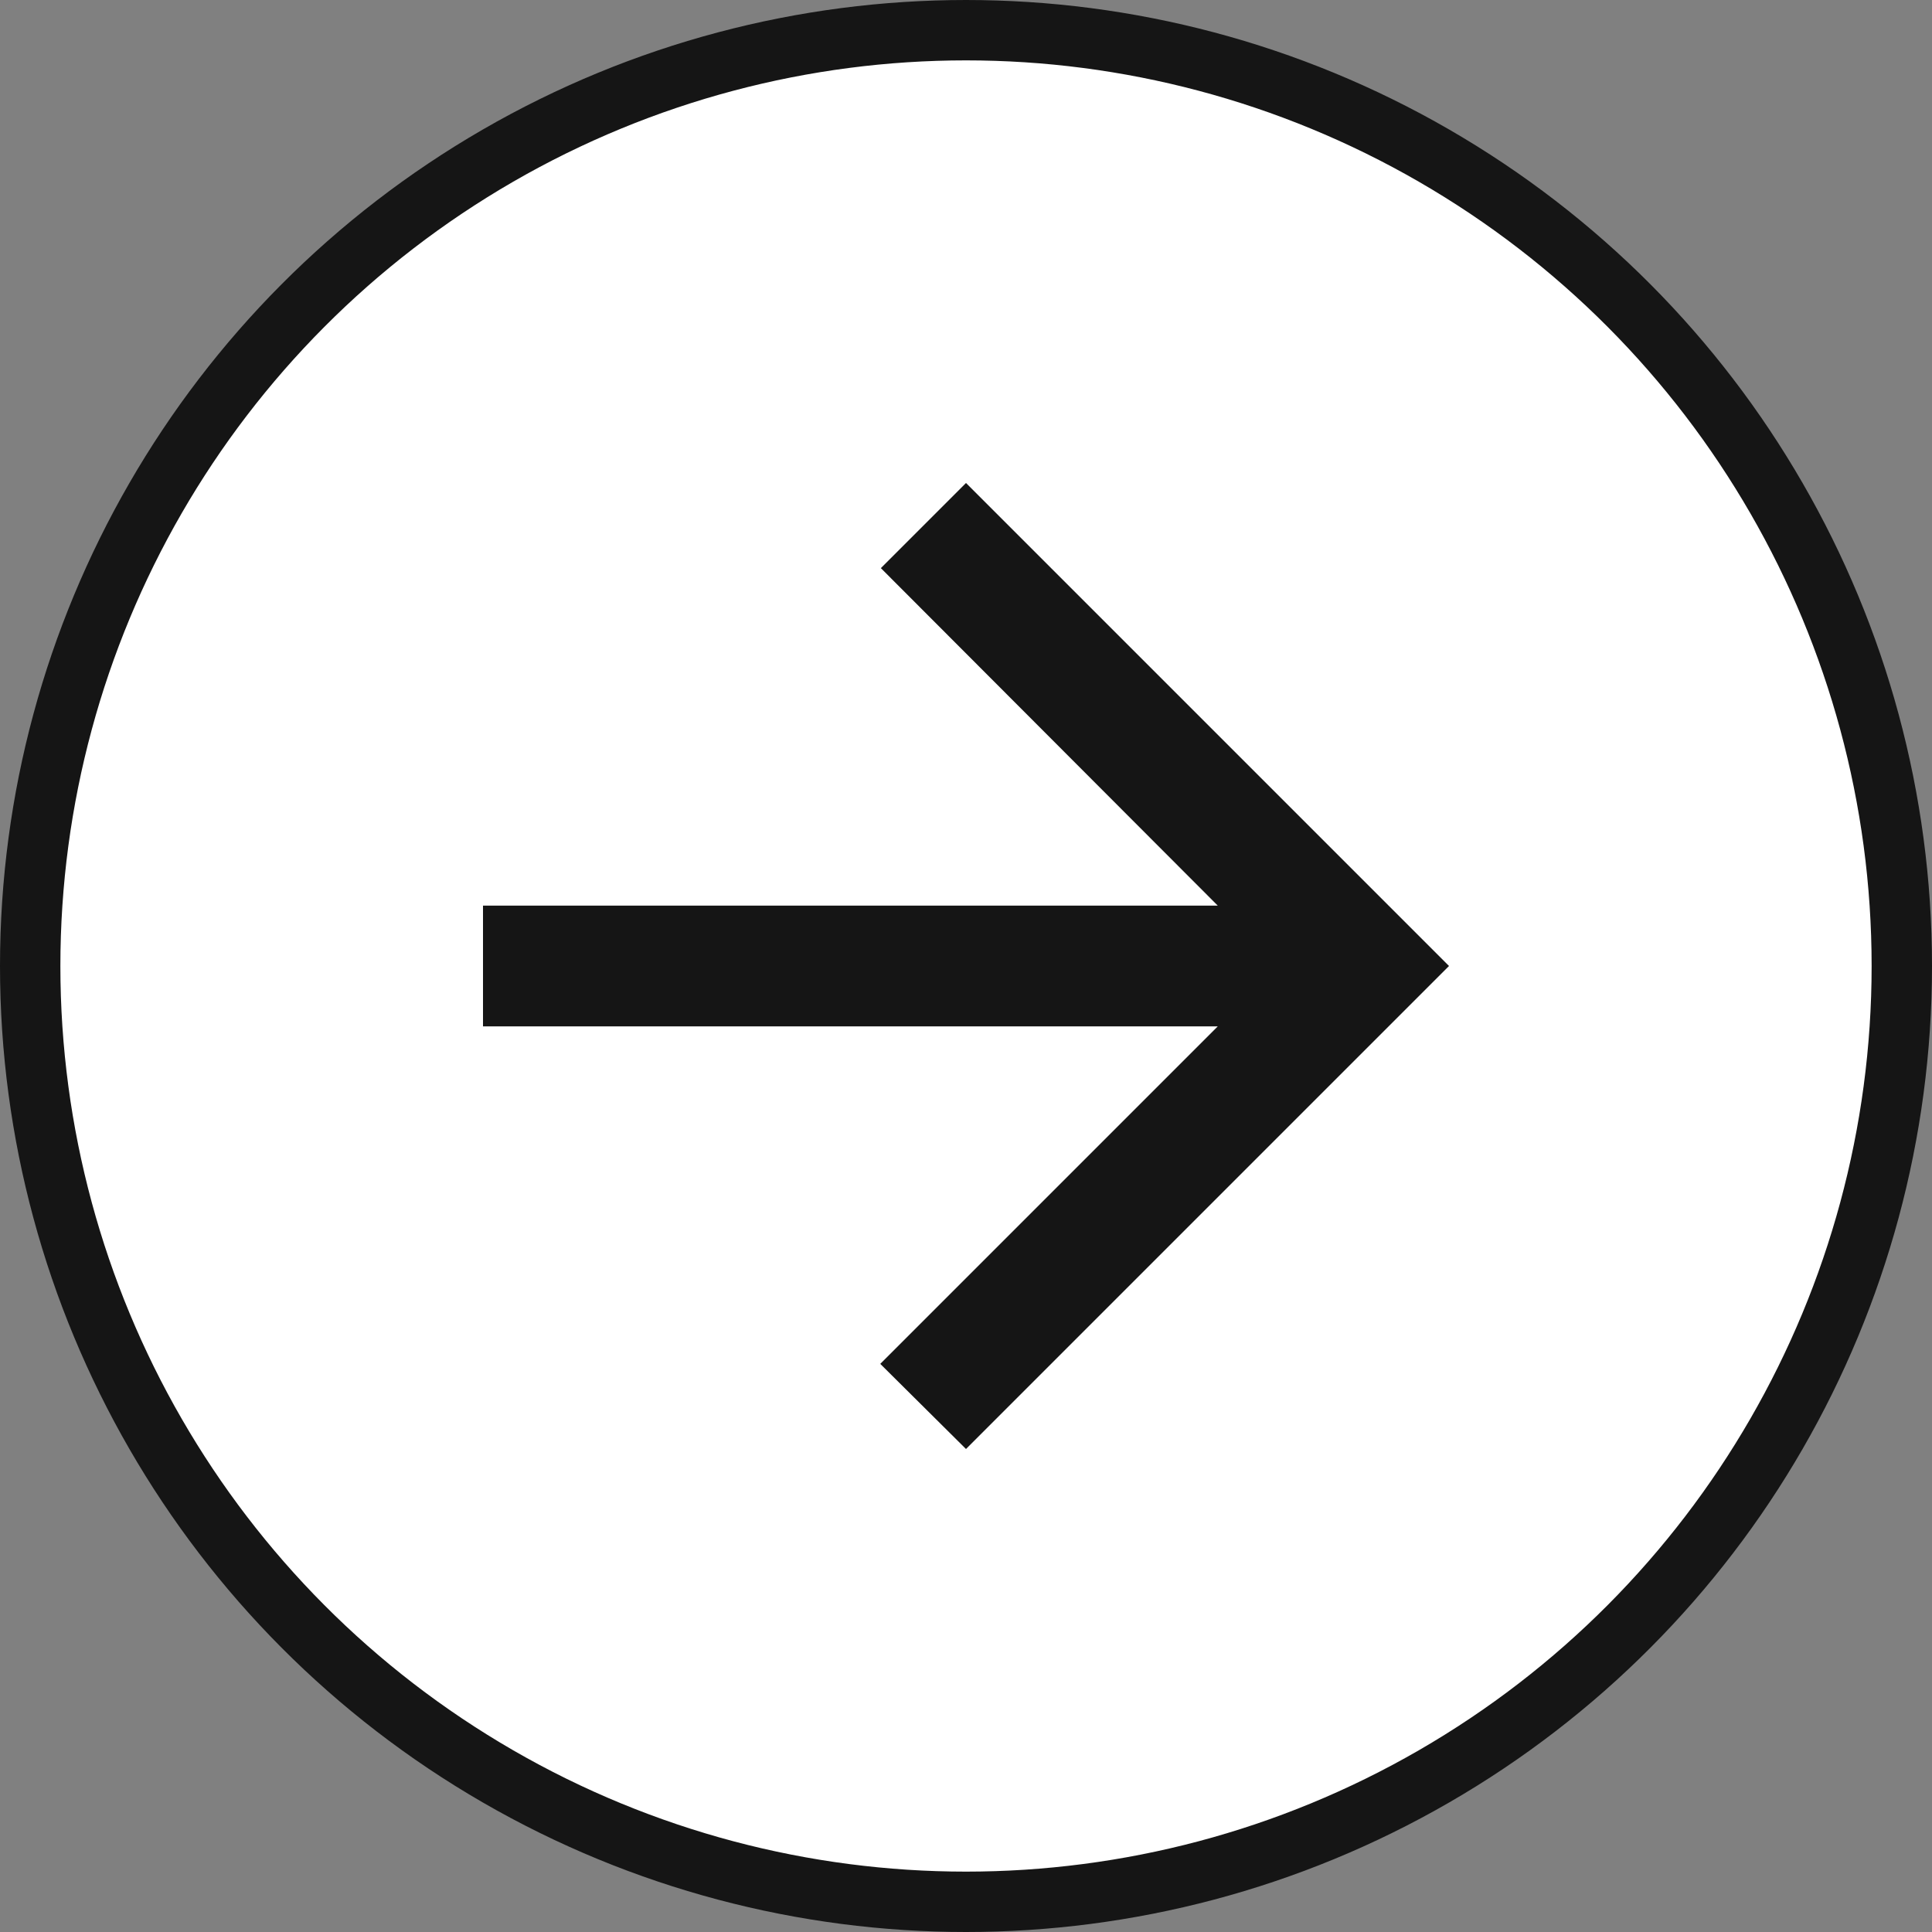 <svg width="32" height="32" viewBox="0 0 32 32" fill="none" xmlns="http://www.w3.org/2000/svg">
    <rect x="0" y="0" width="32" height="32" fill="#808080" stroke="none"/>
    <circle cx="16" cy="16" r="15.5" fill="white" stroke="#151515"/>
    <path d="M8 17H20.17L14.58 22.59L16 24L24 16L16 8L14.59 9.41L20.17 15L8 15L8 17Z" fill="#151515"/>
</svg>
